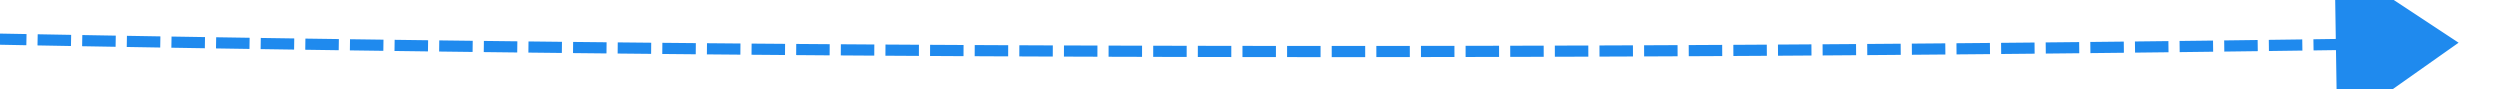 ﻿<?xml version="1.0" encoding="utf-8"?>
<svg version="1.1" xmlns:xlink="http://www.w3.org/1999/xlink" width="224px" height="8px" viewBox="812 830  224 8" xmlns="http://www.w3.org/2000/svg">
  <g transform="matrix(-0.225 -0.974 0.974 -0.225 319.23 1921.927 )">
    <path d="M 1003.559 526.868  C 1003.833 525.906  1004.108 524.945  1004.382 523.983  L 1003.42 523.709  C 1003.146 524.671  1002.872 525.632  1002.598 526.594  L 1003.559 526.868  Z M 1002.465 530.715  C 1002.738 529.753  1003.012 528.792  1003.286 527.83  L 1002.324 527.556  C 1002.05 528.518  1001.776 529.48  1001.503 530.442  L 1002.465 530.715  Z M 1001.373 534.563  C 1001.645 533.601  1001.918 532.639  1002.192 531.677  L 1001.23 531.404  C 1000.956 532.366  1000.683 533.328  1000.411 534.29  L 1001.373 534.563  Z M 1000.283 538.411  C 1000.555 537.449  1000.827 536.487  1001.1 535.525  L 1000.138 535.252  C 999.865 536.214  999.593 537.177  999.321 538.139  L 1000.283 538.411  Z M 999.196 542.26  C 999.467 541.298  999.739 540.336  1000.011 539.373  L 999.049 539.101  C 998.777 540.064  998.505 541.026  998.233 541.989  L 999.196 542.26  Z M 998.111 546.11  C 998.381 545.147  998.653 544.185  998.924 543.223  L 997.962 542.951  C 997.69 543.914  997.419 544.876  997.148 545.839  L 998.111 546.11  Z M 997.028 549.96  C 997.298 548.998  997.569 548.035  997.84 547.072  L 996.877 546.802  C 996.606 547.764  996.336 548.727  996.065 549.69  L 997.028 549.96  Z M 995.948 553.811  C 996.217 552.848  996.487 551.886  996.758 550.923  L 995.795 550.653  C 995.525 551.616  995.255 552.579  994.985 553.542  L 995.948 553.811  Z M 994.87 557.663  C 995.139 556.7  995.408 555.737  995.678 554.774  L 994.715 554.505  C 994.445 555.468  994.176 556.431  993.907 557.394  L 994.87 557.663  Z M 993.794 561.515  C 994.063 560.552  994.332 559.589  994.601 558.626  L 993.638 558.357  C 993.369 559.32  993.1 560.284  992.831 561.247  L 993.794 561.515  Z M 992.721 565.369  C 992.989 564.405  993.257 563.442  993.526 562.479  L 992.563 562.21  C 992.294 563.174  992.026 564.137  991.758 565.101  L 992.721 565.369  Z M 991.651 569.222  C 991.918 568.259  992.186 567.295  992.453 566.332  L 991.49 566.064  C 991.222 567.028  990.954 567.991  990.687 568.955  L 991.651 569.222  Z M 990.582 573.077  C 990.849 572.113  991.116 571.149  991.383 570.186  L 990.42 569.919  C 990.152 570.882  989.885 571.846  989.619 572.81  L 990.582 573.077  Z M 989.517 576.932  C 989.783 575.968  990.049 575.004  990.316 574.04  L 989.352 573.774  C 989.085 574.738  988.819 575.702  988.553 576.666  L 989.517 576.932  Z M 988.453 580.787  C 988.719 579.823  988.984 578.859  989.25 577.896  L 988.286 577.63  C 988.02 578.594  987.755 579.558  987.489 580.522  L 988.453 580.787  Z M 987.392 584.644  C 987.657 583.68  987.922 582.715  988.188 581.751  L 987.223 581.486  C 986.958 582.45  986.693 583.414  986.428 584.379  L 987.392 584.644  Z M 986.333 588.501  C 986.598 587.536  986.862 586.572  987.127 585.608  L 986.163 585.343  C 985.898 586.308  985.633 587.272  985.369 588.236  L 986.333 588.501  Z M 985.277 592.359  C 985.541 591.394  985.805 590.43  986.069 589.465  L 985.105 589.201  C 984.84 590.165  984.576 591.13  984.312 592.095  L 985.277 592.359  Z M 984.223 596.217  C 984.486 595.252  984.75 594.288  985.013 593.323  L 984.049 593.059  C 983.785 594.024  983.522 594.989  983.258 595.954  L 984.223 596.217  Z M 983.172 600.076  C 983.434 599.111  983.697 598.146  983.96 597.182  L 982.995 596.918  C 982.732 597.883  982.469 598.848  982.207 599.813  L 983.172 600.076  Z M 982.123 603.936  C 982.385 602.971  982.647 602.006  982.909 601.041  L 981.944 600.778  C 981.682 601.743  981.419 602.708  981.157 603.674  L 982.123 603.936  Z M 981.076 607.796  C 981.337 606.831  981.599 605.866  981.861 604.901  L 980.896 604.639  C 980.634 605.604  980.372 606.569  980.111 607.534  L 981.076 607.796  Z M 980.032 611.657  C 980.292 610.691  980.553 609.726  980.815 608.761  L 979.849 608.5  C 979.588 609.465  979.327 610.43  979.066 611.396  L 980.032 611.657  Z M 978.99 615.518  C 979.25 614.553  979.51 613.587  979.771 612.622  L 978.805 612.361  C 978.545 613.327  978.284 614.293  978.024 615.258  L 978.99 615.518  Z M 977.95 619.381  C 978.21 618.415  978.47 617.449  978.73 616.484  L 977.764 616.224  C 977.504 617.189  977.244 618.155  976.984 619.121  L 977.95 619.381  Z M 976.913 623.243  C 977.172 622.278  977.431 621.312  977.691 620.346  L 976.725 620.087  C 976.465 621.053  976.206 622.019  975.947 622.985  L 976.913 623.243  Z M 975.878 627.107  C 976.137 626.141  976.395 625.175  976.654 624.209  L 975.688 623.95  C 975.429 624.916  975.171 625.883  974.912 626.849  L 975.878 627.107  Z M 974.846 630.971  C 975.104 630.005  975.362 629.039  975.62 628.073  L 974.654 627.815  C 974.396 628.781  974.138 629.747  973.88 630.713  L 974.846 630.971  Z M 973.816 634.836  C 974.073 633.87  974.331 632.904  974.588 631.937  L 973.622 631.68  C 973.364 632.646  973.107 633.612  972.85 634.579  L 973.816 634.836  Z M 972.789 638.701  C 973.045 637.735  973.302 636.769  973.559 635.802  L 972.593 635.545  C 972.336 636.512  972.079 637.478  971.822 638.445  L 972.789 638.701  Z M 971.764 642.568  C 972.019 641.601  972.276 640.634  972.532 639.668  L 971.566 639.411  C 971.309 640.378  971.053 641.345  970.797 642.312  L 971.764 642.568  Z M 970.741 646.434  C 970.996 645.468  971.252 644.501  971.508 643.534  L 970.541 643.278  C 970.285 644.245  970.029 645.212  969.774 646.179  L 970.741 646.434  Z M 969.721 650.302  C 969.975 649.335  970.23 648.368  970.486 647.401  L 969.519 647.146  C 969.263 648.113  969.008 649.08  968.754 650.047  L 969.721 650.302  Z M 968.703 654.17  C 968.957 653.203  969.211 652.236  969.466 651.269  L 968.499 651.014  C 968.244 651.981  967.99 652.948  967.735 653.915  L 968.703 654.17  Z M 967.687 658.038  C 967.941 657.071  968.194 656.104  968.449 655.137  L 967.481 654.883  C 967.227 655.85  966.973 656.817  966.72 657.785  L 967.687 658.038  Z M 966.674 661.908  C 966.927 660.94  967.18 659.973  967.434 659.006  L 966.466 658.752  C 966.213 659.72  965.96 660.687  965.707 661.655  L 966.674 661.908  Z M 965.663 665.777  C 965.916 664.81  966.168 663.842  966.421 662.875  L 965.454 662.622  C 965.201 663.59  964.948 664.557  964.696 665.525  L 965.663 665.777  Z M 964.655 669.648  C 964.907 668.68  965.159 667.713  965.411 666.745  L 964.443 666.493  C 964.191 667.461  963.939 668.428  963.687 669.396  L 964.655 669.648  Z M 963.649 673.519  C 963.9 672.551  964.152 671.583  964.403 670.616  L 963.436 670.364  C 963.184 671.332  962.932 672.3  962.681 673.268  L 963.649 673.519  Z M 962.646 677.391  C 962.896 676.423  963.147 675.455  963.398 674.487  L 962.43 674.236  C 962.179 675.204  961.928 676.172  961.678 677.14  L 962.646 677.391  Z M 961.645 681.263  C 961.895 680.295  962.145 679.327  962.395 678.359  L 961.427 678.108  C 961.177 679.077  960.926 680.045  960.676 681.013  L 961.645 681.263  Z M 960.646 685.136  C 960.895 684.168  961.145 683.2  961.395 682.231  L 960.426 681.982  C 960.177 682.95  959.927 683.918  959.678 684.887  L 960.646 685.136  Z M 959.65 689.01  C 959.898 688.041  960.147 687.073  960.397 686.105  L 959.428 685.855  C 959.179 686.824  958.93 687.792  958.681 688.761  L 959.65 689.01  Z M 958.656 692.884  C 958.904 691.915  959.152 690.947  959.401 689.978  L 958.432 689.73  C 958.184 690.698  957.935 691.667  957.687 692.636  L 958.656 692.884  Z M 957.664 696.759  C 957.912 695.79  958.16 694.821  958.408 693.853  L 957.439 693.605  C 957.191 694.574  956.943 695.542  956.696 696.511  L 957.664 696.759  Z M 956.675 700.634  C 956.922 699.666  957.17 698.697  957.417 697.728  L 956.448 697.48  C 956.201 698.449  955.953 699.418  955.706 700.387  L 956.675 700.634  Z M 955.689 704.511  C 955.935 703.541  956.182 702.572  956.428 701.603  L 955.459 701.357  C 955.213 702.326  954.966 703.295  954.72 704.264  L 955.689 704.511  Z M 954.705 708.387  C 954.95 707.418  955.196 706.449  955.442 705.48  L 954.473 705.233  C 954.227 706.203  953.981 707.172  953.735 708.141  L 954.705 708.387  Z M 953.723 712.265  C 953.968 711.295  954.213 710.326  954.459 709.357  L 953.489 709.111  C 953.244 710.08  952.998 711.05  952.753 712.019  L 953.723 712.265  Z M 952.743 716.142  C 952.988 715.173  953.233 714.203  953.478 713.234  L 952.508 712.989  C 952.263 713.959  952.018 714.928  951.774 715.898  L 952.743 716.142  Z M 951.766 720.021  C 952.01 719.051  952.254 718.082  952.499 717.112  L 951.529 716.868  C 951.285 717.837  951.041 718.807  950.797 719.777  L 951.766 720.021  Z M 950.792 723.9  C 951.035 722.93  951.279 721.96  951.522 720.991  L 950.553 720.747  C 950.309 721.717  950.065 722.687  949.822 723.657  L 950.792 723.9  Z M 949.82 727.78  C 950.062 726.81  950.305 725.84  950.548 724.87  L 949.578 724.627  C 949.335 725.597  949.092 726.567  948.849 727.537  L 949.82 727.78  Z M 948.85 731.66  C 949.092 730.69  949.334 729.72  949.577 728.75  L 948.607 728.507  C 948.364 729.478  948.122 730.448  947.88 731.418  L 948.85 731.66  Z M 947.882 735.541  C 948.124 734.571  948.366 733.601  948.608 732.63  L 947.637 732.388  C 947.395 733.359  947.154 734.329  946.912 735.3  L 947.882 735.541  Z M 946.917 739.423  C 947.158 738.452  947.4 737.482  947.641 736.512  L 946.671 736.27  C 946.429 737.241  946.188 738.211  945.947 739.182  L 946.917 739.423  Z M 945.955 743.305  C 946.195 742.334  946.436 741.364  946.677 740.393  L 945.706 740.152  C 945.465 741.123  945.225 742.094  944.984 743.065  L 945.955 743.305  Z M 944.995 747.188  C 945.235 746.217  945.474 745.246  945.715 744.276  L 944.744 744.035  C 944.504 745.006  944.264 745.977  944.024 746.948  L 944.995 747.188  Z M 944.037 751.071  C 944.276 750.1  944.516 749.129  944.755 748.158  L 943.784 747.919  C 943.545 748.89  943.305 749.861  943.066 750.832  L 944.037 751.071  Z M 943.082 754.955  C 943.32 753.984  943.559 753.013  943.798 752.042  L 942.827 751.803  C 942.588 752.774  942.349 753.745  942.111 754.716  L 943.082 754.955  Z M 942.129 758.839  C 942.367 757.868  942.605 756.897  942.843 755.926  L 941.872 755.688  C 941.634 756.659  941.396 757.63  941.158 758.601  L 942.129 758.839  Z M 941.178 762.725  C 941.416 761.753  941.653 760.782  941.891 759.811  L 940.92 759.573  C 940.682 760.544  940.444 761.516  940.207 762.487  L 941.178 762.725  Z M 940.23 766.61  C 940.467 765.639  940.704 764.667  940.941 763.696  L 939.97 763.459  C 939.733 764.43  939.496 765.402  939.259 766.373  L 940.23 766.61  Z M 939.285 770.497  C 939.521 769.525  939.757 768.553  939.994 767.582  L 939.022 767.345  C 938.786 768.317  938.549 769.289  938.313 770.26  L 939.285 770.497  Z M 938.341 774.383  C 938.577 773.412  938.813 772.44  939.049 771.468  L 938.077 771.232  C 937.841 772.204  937.605 773.176  937.37 774.148  L 938.341 774.383  Z M 937.401 778.271  C 937.636 777.299  937.871 776.327  938.106 775.355  L 937.134 775.12  C 936.899 776.092  936.664 777.064  936.429 778.036  L 937.401 778.271  Z M 936.462 782.159  C 936.697 781.187  936.931 780.215  937.166 779.243  L 936.194 779.008  C 935.959 779.98  935.724 780.952  935.49 781.925  L 936.462 782.159  Z M 935.526 786.048  C 935.76 785.075  935.994 784.103  936.228 783.131  L 935.256 782.897  C 935.022 783.869  934.788 784.841  934.554 785.814  L 935.526 786.048  Z M 934.593 789.937  C 934.826 788.964  935.059 787.992  935.293 787.02  L 934.32 786.786  C 934.087 787.759  933.853 788.731  933.62 789.704  L 934.593 789.937  Z M 933.662 793.827  C 933.894 792.854  934.127 791.882  934.36 790.909  L 933.387 790.676  C 933.154 791.649  932.921 792.621  932.689 793.594  L 933.662 793.827  Z M 932.733 797.717  C 932.965 796.744  933.197 795.772  933.429 794.799  L 932.457 794.567  C 932.224 795.539  931.992 796.512  931.76 797.485  L 932.733 797.717  Z M 931.806 801.608  C 932.038 800.635  932.269 799.662  932.501 798.69  L 931.528 798.458  C 931.296 799.431  931.065 800.404  930.834 801.377  L 931.806 801.608  Z M 930.883 805.499  C 931.113 804.526  931.344 803.554  931.575 802.581  L 930.602 802.35  C 930.371 803.323  930.14 804.296  929.91 805.269  L 930.883 805.499  Z M 929.961 809.391  C 930.191 808.418  930.421 807.445  930.652 806.472  L 929.679 806.242  C 929.448 807.215  929.218 808.188  928.988 809.161  L 929.961 809.391  Z M 929.042 813.284  C 929.271 812.311  929.501 811.338  929.731 810.365  L 928.758 810.135  C 928.528 811.108  928.298 812.081  928.069 813.055  L 929.042 813.284  Z M 928.125 817.177  C 928.354 816.204  928.583 815.231  928.813 814.257  L 927.839 814.028  C 927.61 815.001  927.381 815.975  927.152 816.948  L 928.125 817.177  Z M 927.211 821.071  C 927.439 820.098  927.668 819.124  927.897 818.151  L 926.923 817.922  C 926.694 818.896  926.466 819.869  926.238 820.843  L 927.211 821.071  Z M 926.299 824.966  C 926.527 823.992  926.755 823.018  926.983 822.045  L 926.009 821.817  C 925.781 822.79  925.553 823.764  925.326 824.738  L 926.299 824.966  Z M 925.39 828.86  C 925.617 827.887  925.844 826.913  926.072 825.939  L 925.098 825.712  C 924.87 826.686  924.643 827.659  924.416 828.633  L 925.39 828.86  Z M 924.483 832.756  C 924.709 831.782  924.936 830.808  925.163 829.834  L 924.189 829.607  C 923.962 830.581  923.735 831.555  923.509 832.529  L 924.483 832.756  Z M 923.578 836.652  C 923.804 835.678  924.03 834.704  924.257 833.73  L 923.283 833.504  C 923.056 834.478  922.83 835.452  922.604 836.426  L 923.578 836.652  Z M 922.676 840.549  C 922.901 839.574  923.127 838.6  923.353 837.626  L 922.378 837.4  C 922.153 838.375  921.927 839.349  921.702 840.323  L 922.676 840.549  Z M 921.777 844.446  C 922.001 843.471  922.226 842.497  922.451 841.523  L 921.477 841.298  C 921.252 842.272  921.027 843.247  920.802 844.221  L 921.777 844.446  Z M 920.879 848.344  C 921.103 847.369  921.327 846.395  921.552 845.42  L 920.577 845.196  C 920.353 846.17  920.129 847.145  919.905 848.12  L 920.879 848.344  Z M 919.984 852.242  C 920.208 851.267  920.431 850.293  920.655 849.318  L 919.681 849.094  C 919.457 850.069  919.233 851.044  919.01 852.018  L 919.984 852.242  Z M 919.092 856.141  C 919.315 855.166  919.538 854.191  919.761 853.217  L 918.786 852.993  C 918.563 853.968  918.34 854.943  918.117 855.918  L 919.092 856.141  Z M 918.202 860.04  C 918.424 859.065  918.646 858.09  918.869 857.115  L 917.894 856.893  C 917.672 857.868  917.449 858.843  917.227 859.818  L 918.202 860.04  Z M 917.314 863.94  C 917.536 862.965  917.758 861.99  917.98 861.015  L 917.005 860.793  C 916.783 861.768  916.561 862.743  916.339 863.718  L 917.314 863.94  Z M 916.429 867.841  C 916.65 866.865  916.871 865.89  917.093 864.915  L 916.118 864.694  C 915.896 865.669  915.675 866.644  915.454 867.62  L 916.429 867.841  Z M 915.546 871.742  C 915.767 870.766  915.987 869.791  916.208 868.816  L 915.233 868.595  C 915.012 869.57  914.791 870.546  914.571 871.521  L 915.546 871.742  Z M 914.666 875.643  C 914.886 874.668  915.106 873.692  915.326 872.717  L 914.351 872.497  C 914.13 873.472  913.91 874.448  913.69 875.423  L 914.666 875.643  Z M 913.788 879.545  C 914.007 878.57  914.227 877.594  914.446 876.619  L 913.471 876.399  C 913.251 877.375  913.032 878.35  912.812 879.326  L 913.788 879.545  Z M 912.913 883.448  C 913.131 882.472  913.35 881.497  913.569 880.521  L 912.593 880.302  C 912.374 881.278  912.155 882.254  911.937 883.229  L 912.913 883.448  Z M 912.039 887.351  C 912.257 886.375  912.476 885.4  912.694 884.424  L 911.718 884.205  C 911.5 885.181  911.282 886.157  911.064 887.133  L 912.039 887.351  Z M 911.169 891.255  C 911.386 890.279  911.604 889.303  911.822 888.327  L 910.846 888.109  C 910.628 889.085  910.41 890.062  910.193 891.038  L 911.169 891.255  Z M 910.301 895.159  C 910.517 894.183  910.734 893.207  910.952 892.231  L 909.975 892.014  C 909.758 892.99  909.541 893.966  909.324 894.943  L 910.301 895.159  Z M 909.435 899.064  C 909.651 898.088  909.867 897.112  910.084 896.136  L 909.108 895.919  C 908.891 896.895  908.675 897.872  908.458 898.848  L 909.435 899.064  Z M 908.571 902.97  C 908.787 901.993  909.003 901.017  909.219 900.041  L 908.242 899.825  C 908.026 900.801  907.811 901.778  907.595 902.754  L 908.571 902.97  Z M 907.71 906.876  C 907.925 905.899  908.141 904.923  908.356 903.946  L 907.379 903.731  C 907.164 904.707  906.949 905.684  906.734 906.661  L 907.71 906.876  Z M 906.852 910.782  C 907.066 909.805  907.281 908.829  907.496 907.852  L 906.519 907.637  C 906.304 908.614  906.09 909.591  905.875 910.568  L 906.852 910.782  Z M 905.996 914.689  C 906.21 913.712  906.424 912.735  906.638 911.759  L 905.661 911.545  C 905.447 912.521  905.233 913.498  905.019 914.475  L 905.996 914.689  Z M 905.142 918.597  C 905.355 917.62  905.569 916.643  905.782 915.666  L 904.805 915.452  C 904.592 916.429  904.378 917.406  904.165 918.383  L 905.142 918.597  Z M 904.291 922.505  C 904.503 921.528  904.716 920.551  904.929 919.574  L 903.952 919.361  C 903.739 920.338  903.526 921.315  903.314 922.292  L 904.291 922.505  Z M 903.442 926.413  C 903.654 925.436  903.866 924.459  904.079 923.482  L 903.101 923.269  C 902.889 924.247  902.677 925.224  902.465 926.201  L 903.442 926.413  Z M 902.806 929.352  C 902.947 928.698  903.089 928.044  903.23 927.39  L 902.253 927.179  C 902.041 928.156  901.83 929.134  901.618 930.111  L 902.806 929.352  Z M 1004.656 523.022  C 1004.931 522.06  1005.206 521.099  1005.481 520.138  L 1004.519 519.862  C 1004.244 520.824  1003.969 521.786  1003.695 522.747  L 1004.656 523.022  Z M 894.975 927.671  L 900 940  L 909.641 930.819  L 894.975 927.671  Z " fill-rule="nonzero" fill="#1f8aee" stroke="none" />
  </g>
</svg>